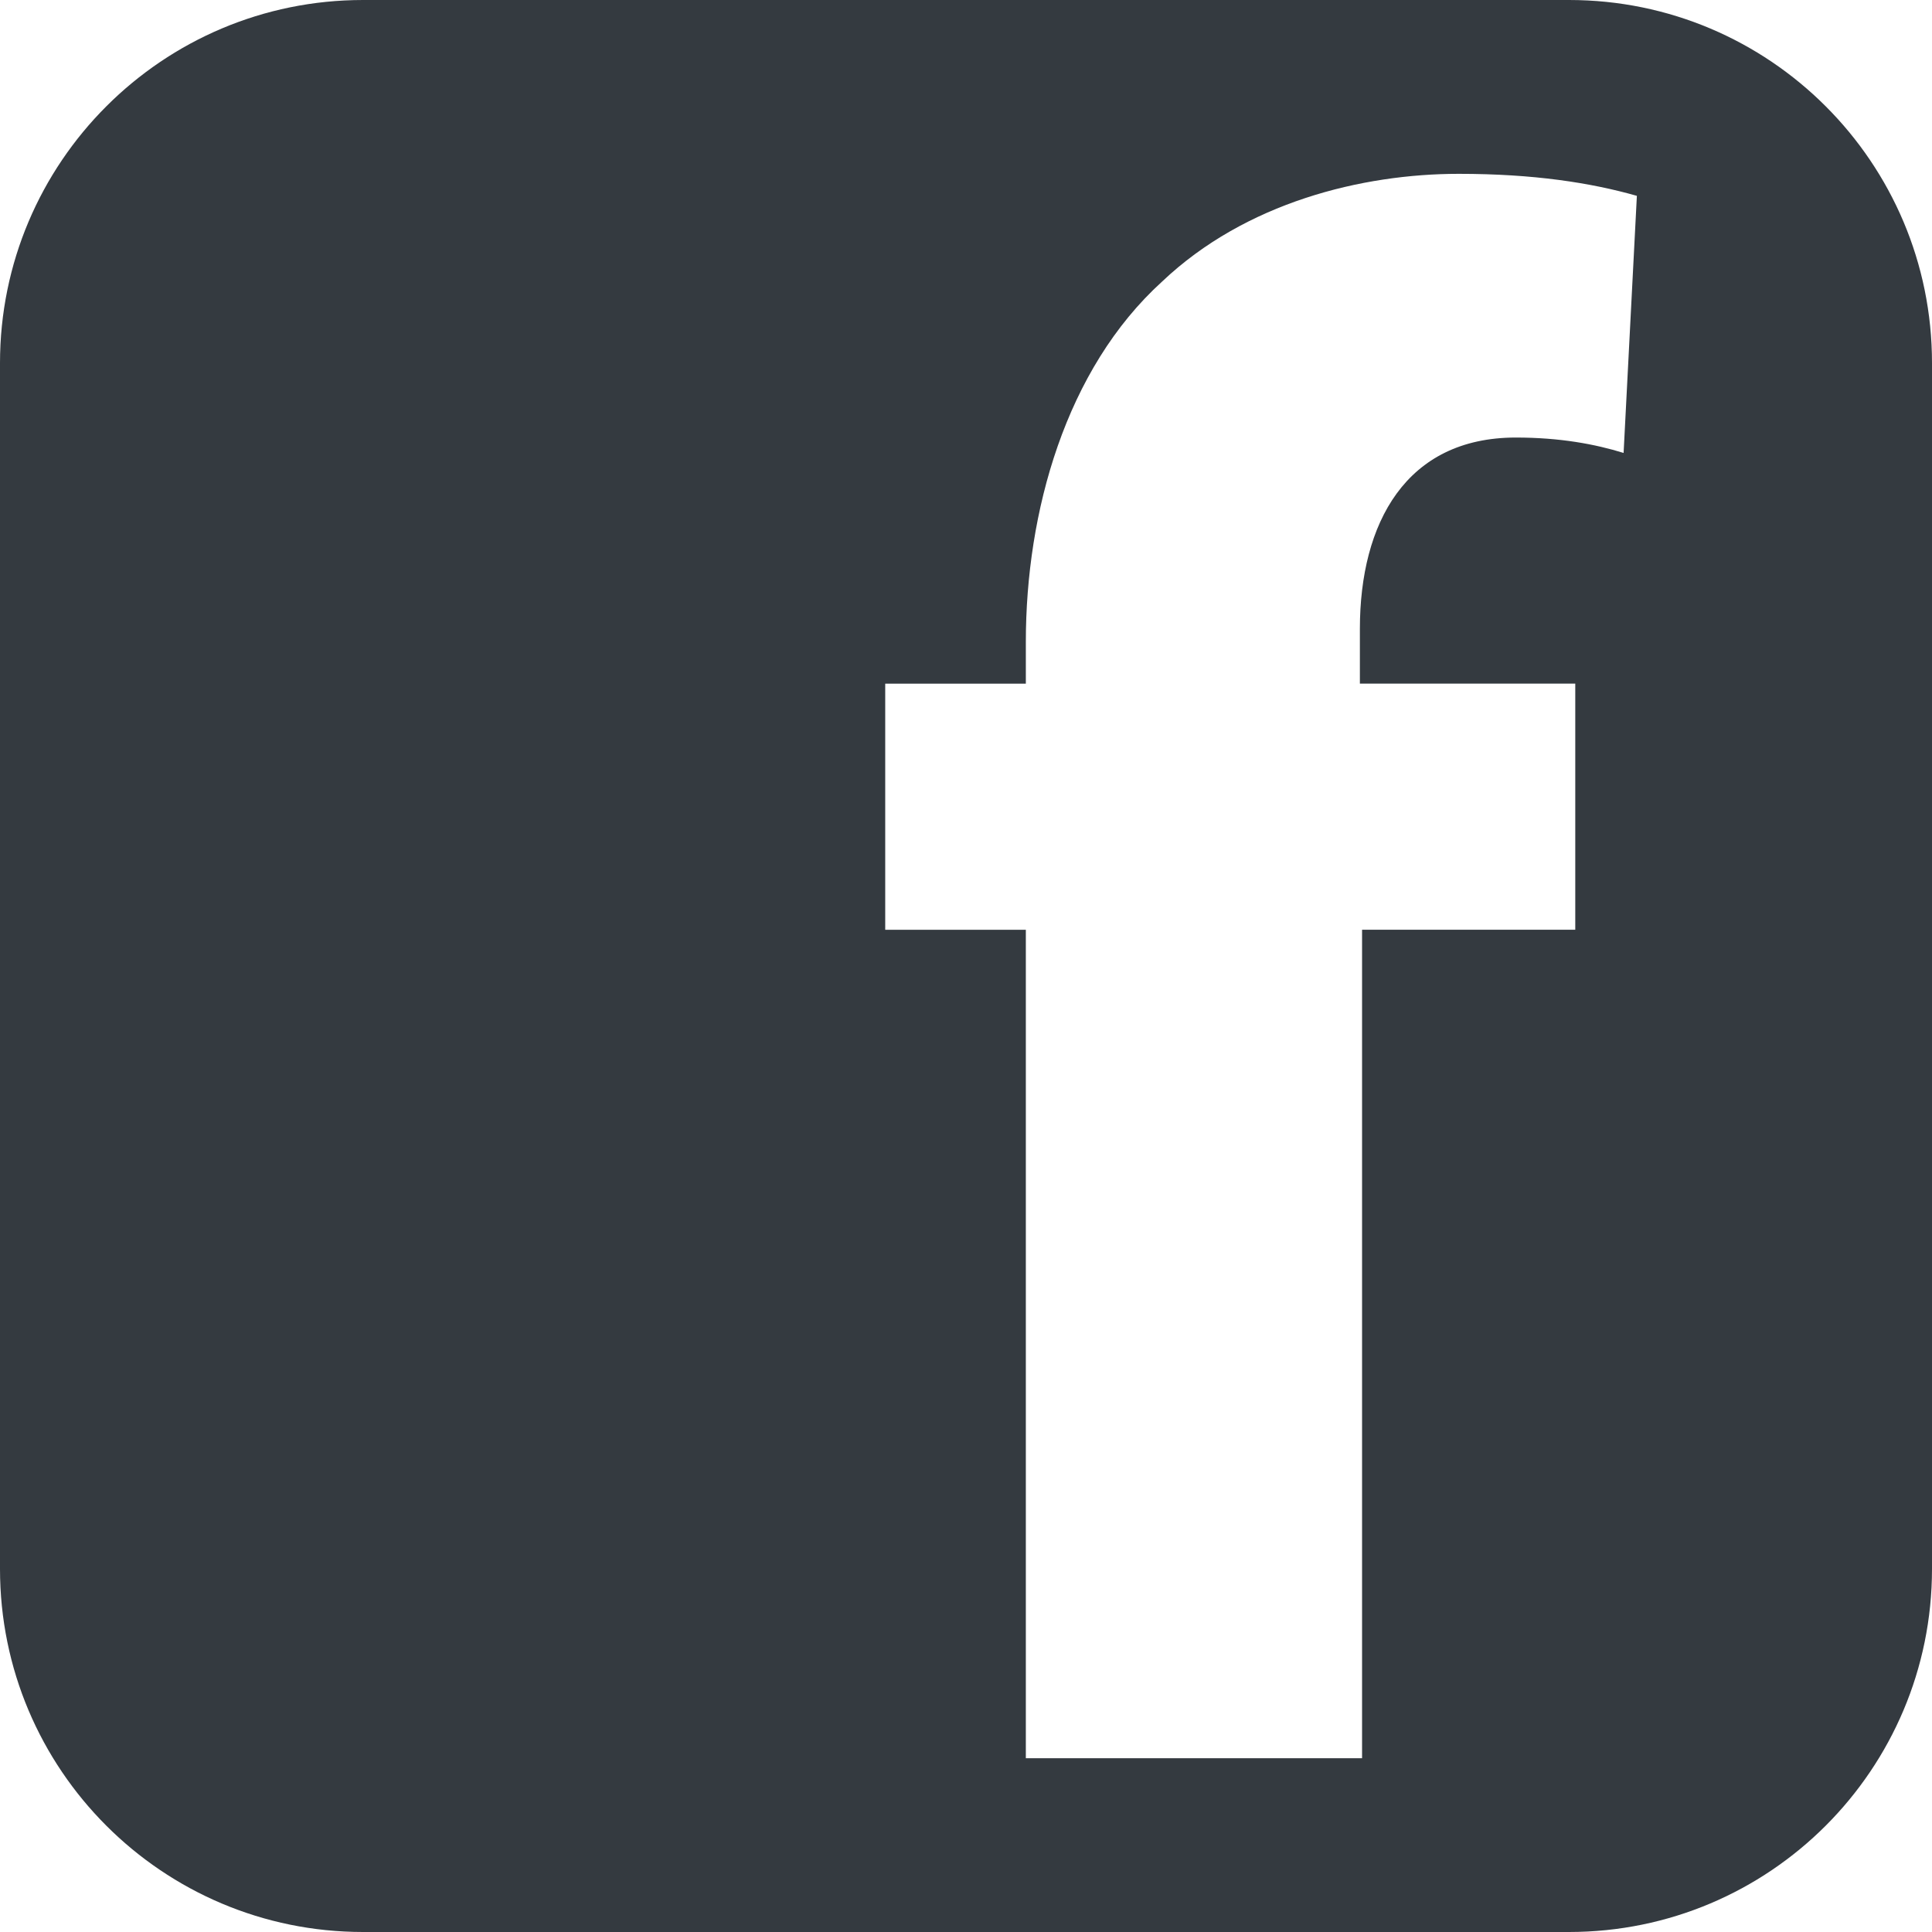 <?xml version="1.0" encoding="iso-8859-1"?>
<!-- Generator: Adobe Illustrator 16.0.0, SVG Export Plug-In . SVG Version: 6.00 Build 0)  -->
<!DOCTYPE svg PUBLIC "-//W3C//DTD SVG 1.1//EN" "http://www.w3.org/Graphics/SVG/1.1/DTD/svg11.dtd">
<svg version="1.1" id="Capa_1" xmlns="http://www.w3.org/2000/svg" x="0px"
     y="0px"
     width="34.499px" height="34.499px" viewBox="0 0 34.499 34.499" style="enable-background:new 0 0 34.499 34.499;"
     xml:space="preserve">
<g>
	<path fill="#343a40" d="M28.018,0H6.483C2.902,0,0,2.902,0,6.483v21.533c0,3.582,2.902,6.483,6.483,6.483h21.533c3.582,0,6.483-2.901,6.483-6.483
		V6.483C34.5,2.902,31.598,0,28.018,0z M28.992,8.088c-0.51-0.158-1.139-0.275-1.924-0.275c-1.963,0-2.785,1.53-2.785,3.414v0.98
		h3.846v4.395h-3.807v14.794h-6.004V16.603h-2.511v-4.395h2.511v-0.746c0-2.314,0.707-4.867,2.434-6.435
		c1.49-1.413,3.57-1.923,5.297-1.923c1.334,0,2.354,0.158,3.18,0.393L28.992,8.088z"/>
</g>
  <g>
</g>
  <g>
</g>
  <g>
</g>
  <g>
</g>
  <g>
</g>
  <g>
</g>
  <g>
</g>
  <g>
</g>
  <g>
</g>
  <g>
</g>
  <g>
</g>
  <g>
</g>
  <g>
</g>
  <g>
</g>
  <g>
</g>
</svg>
